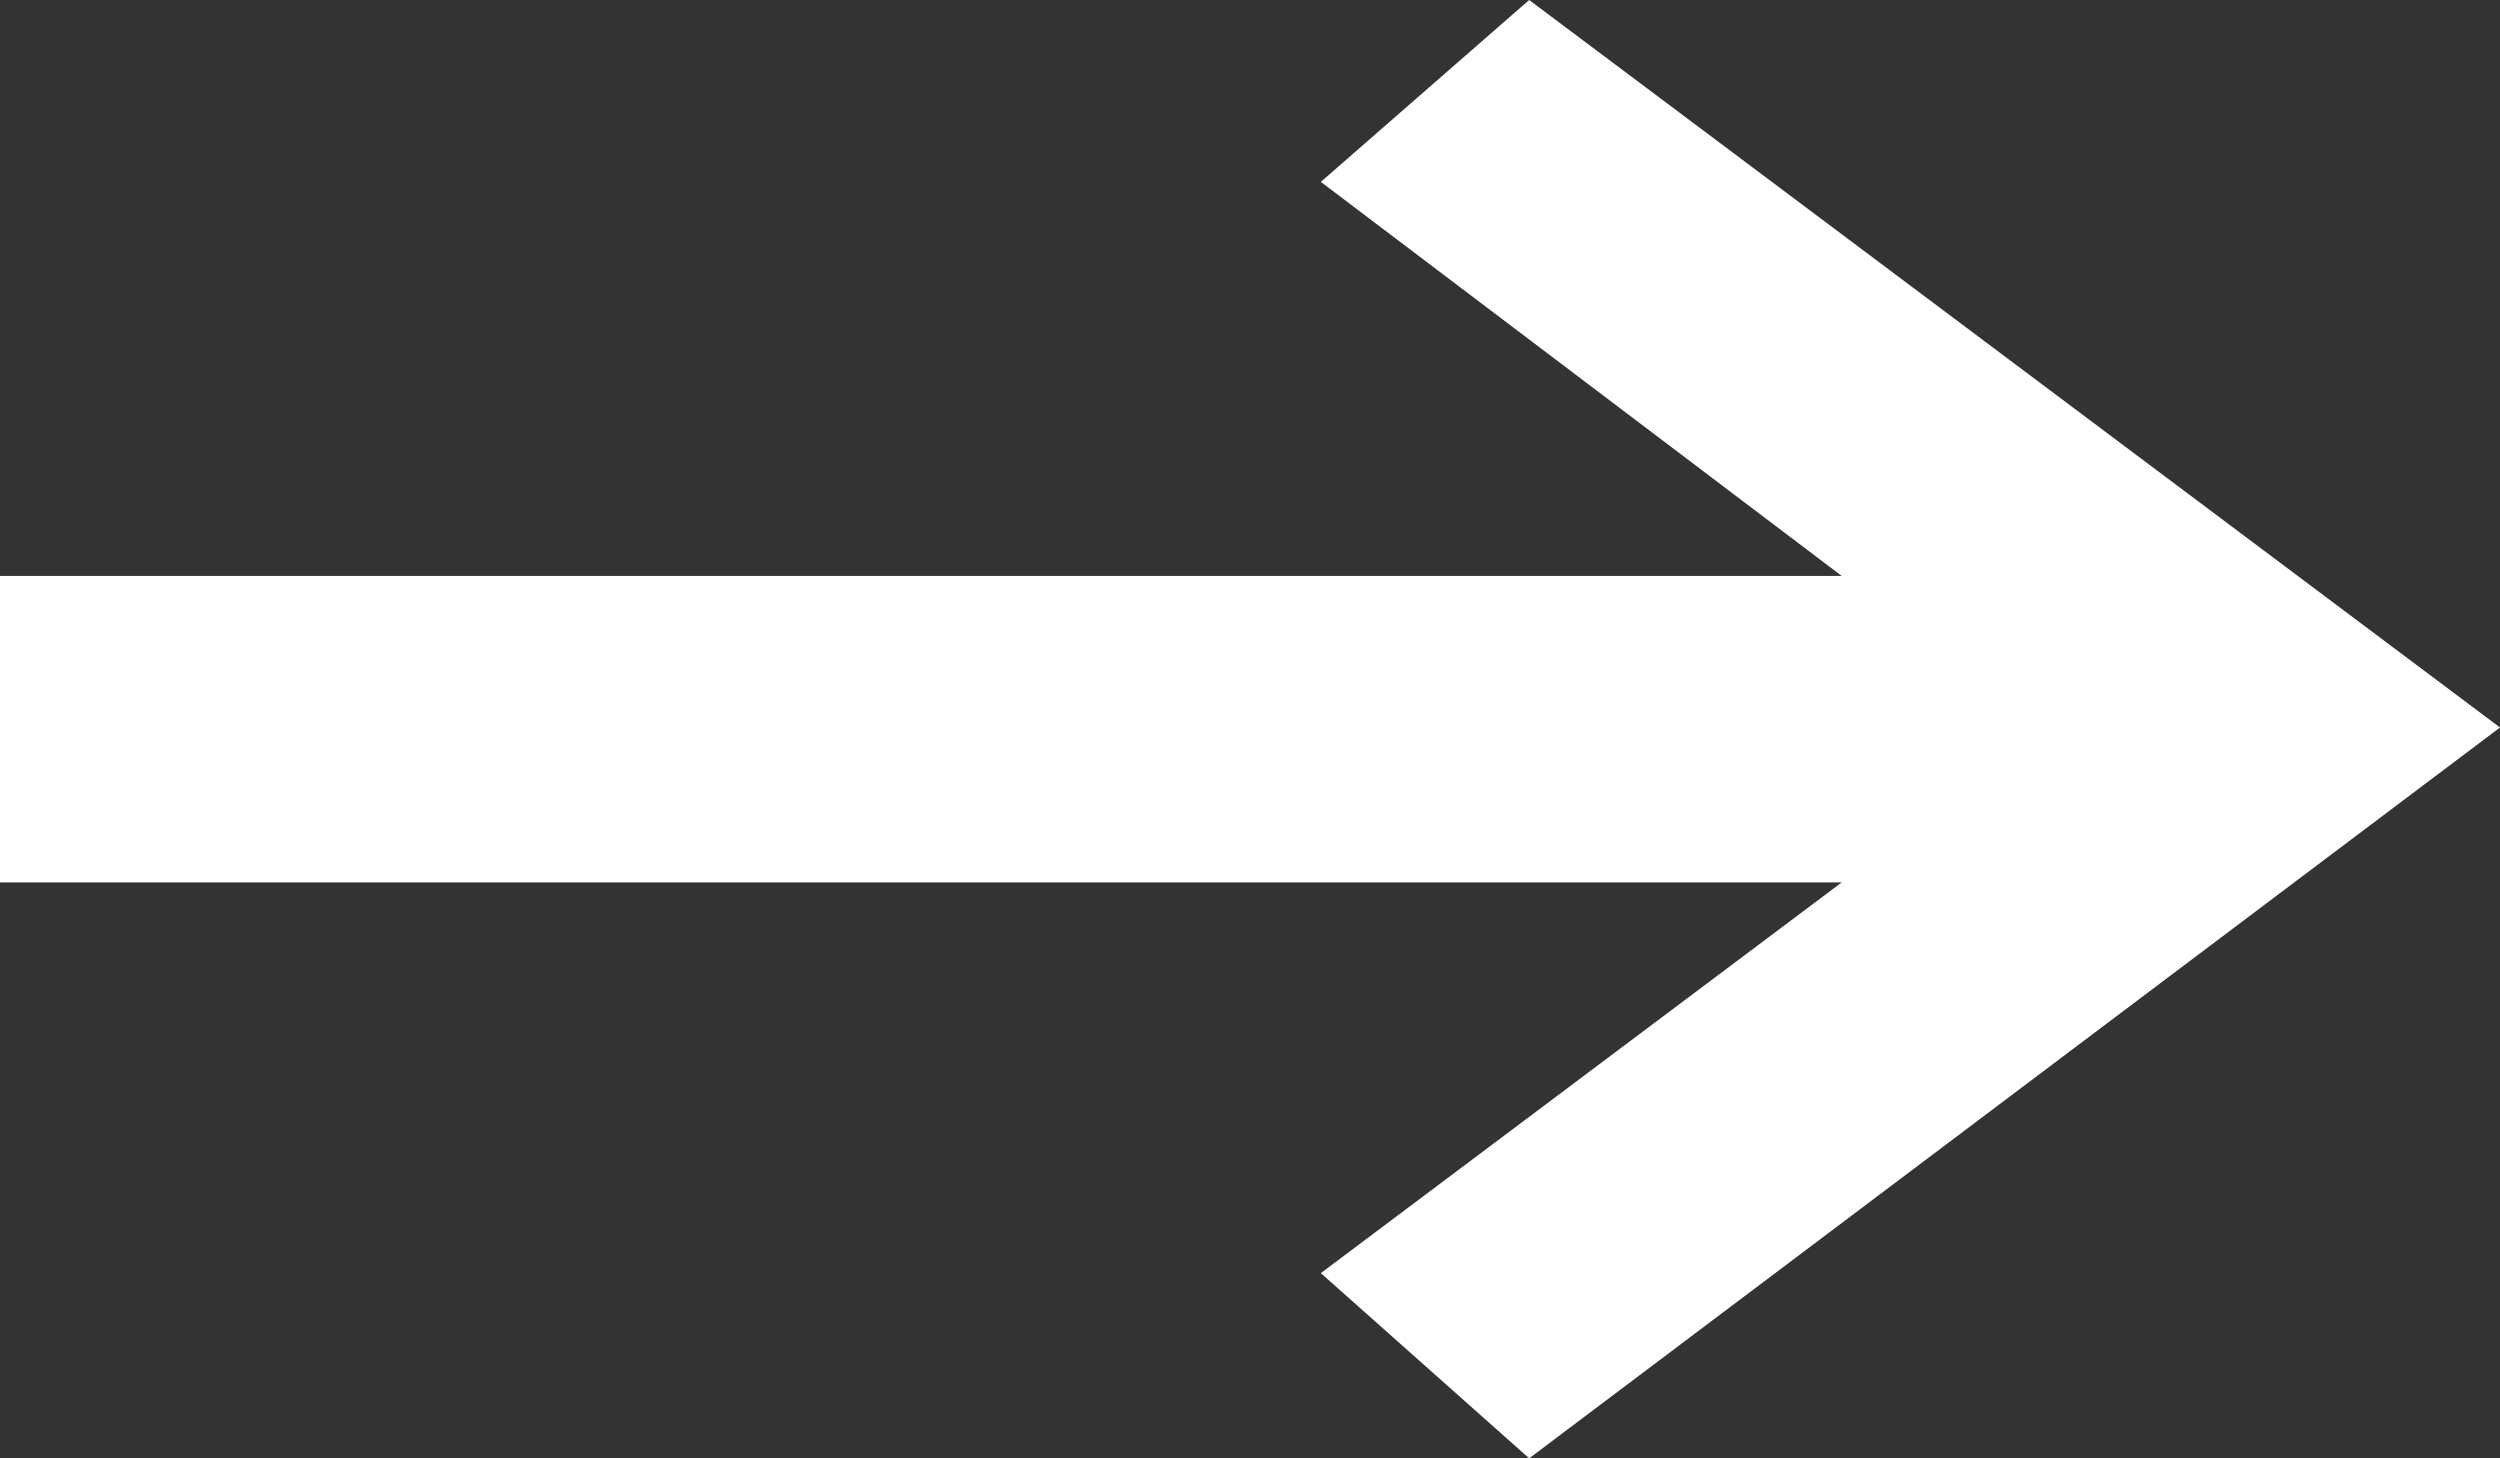 <svg width="36" height="21" viewBox="0 0 36 21" fill="none" xmlns="http://www.w3.org/2000/svg">
<rect x="0" y="0" width="36" height="21" fill="#333333" stroke="none"/>
<path d="M22.02 0L19.02 2.619L26.52 8.293H0V12.707H26.52L19.02 18.333L22.02 21L36 10.476L22.02 0Z" fill="white"/>
</svg>
